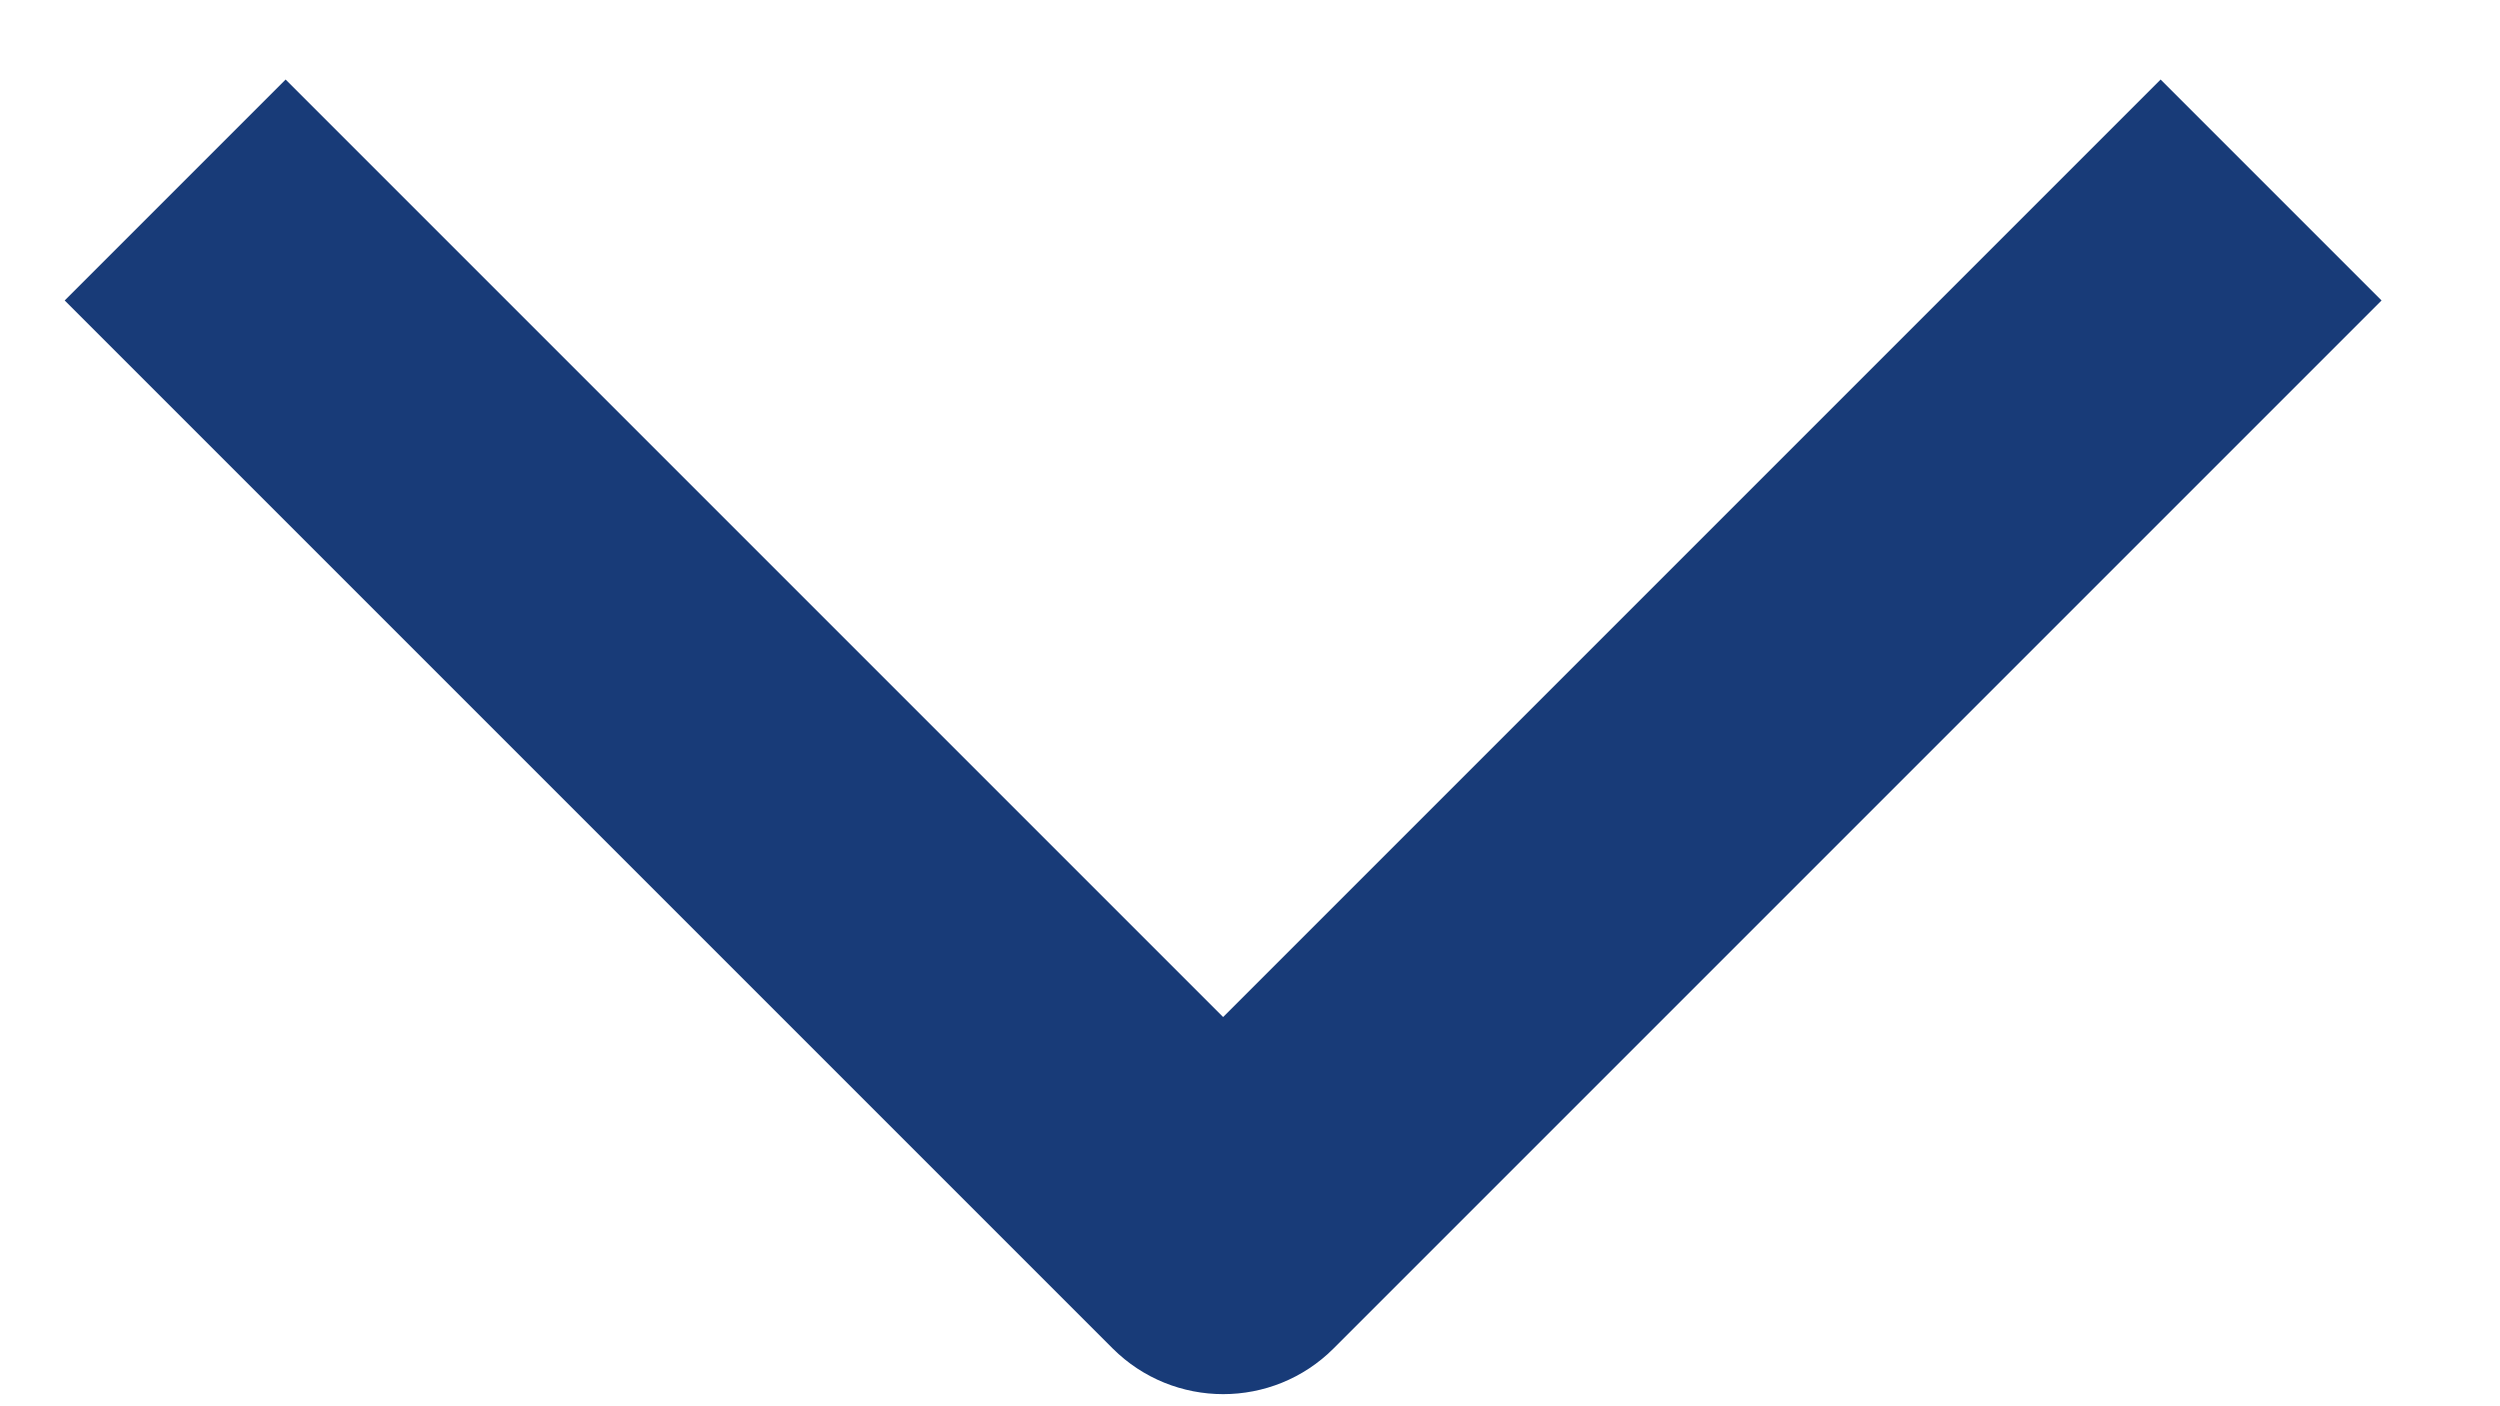 <svg width="16" height="9" viewBox="0 0 16 9" fill="none" xmlns="http://www.w3.org/2000/svg">
<path id="Vector (Stroke)" fill-rule="evenodd" clip-rule="evenodd" d="M1.828 0.509L7.828 6.509L13.828 0.509L15.242 1.923L8.535 8.63C8.145 9.02 7.512 9.02 7.121 8.63L0.414 1.923L1.828 0.509Z" fill="#183B78"/>
</svg>
